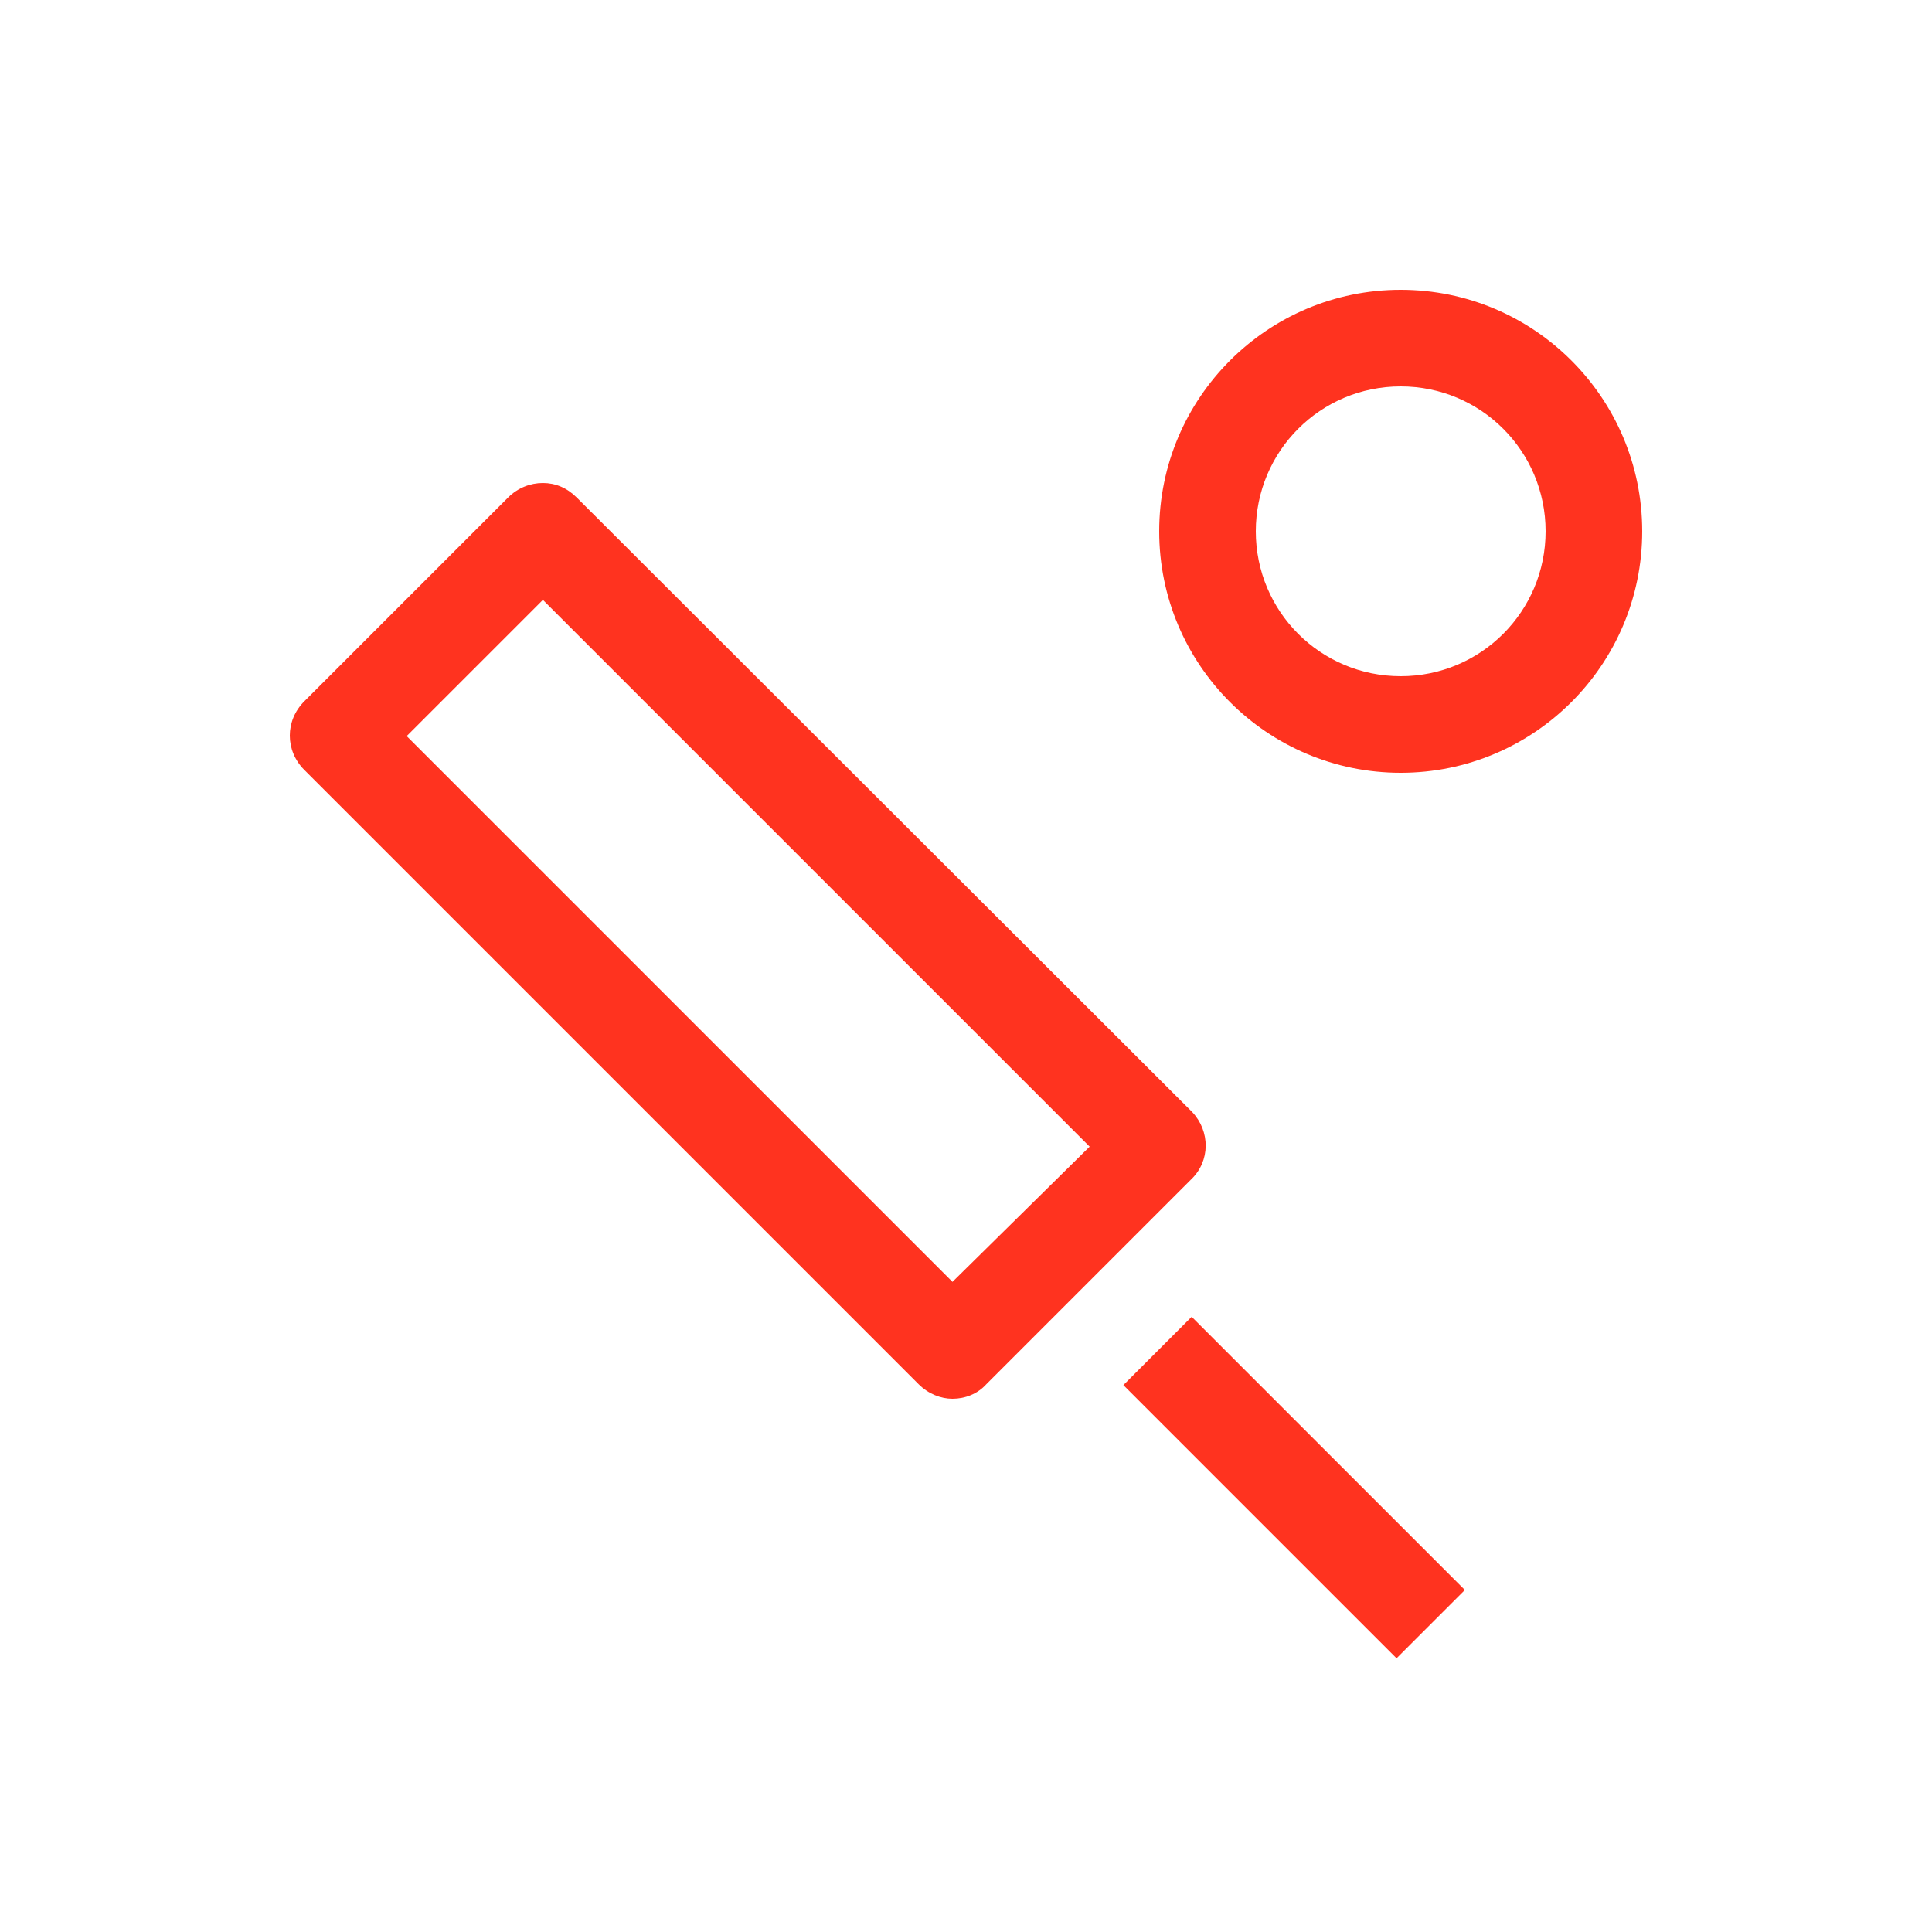 <svg fill="#FF331F" xmlns="http://www.w3.org/2000/svg" enable-background="new 0 0 20 20" height="20" viewBox="0 0 20 20" width="20"><g><rect fill="none" height="20" width="20" x="0"/></g><g><g><path d="M14.5,3C13.12,3,12,4.12,12,5.5C12,6.88,13.12,8,14.5,8C15.88,8,17,6.88,17,5.5C17,4.12,15.88,3,14.5,3z M14.5,7 C13.67,7,13,6.33,13,5.5S13.67,4,14.5,4S16,4.67,16,5.5S15.33,7,14.5,7z"/><path d="M12.34,11.51L5.97,5.15C5.87,5.05,5.75,5,5.62,5C5.49,5,5.36,5.05,5.26,5.15L3.15,7.26c-0.2,0.2-0.2,0.51,0,0.71 l6.36,6.36c0.1,0.1,0.23,0.15,0.35,0.15c0.13,0,0.26-0.05,0.35-0.15l2.12-2.12C12.53,12.02,12.53,11.71,12.34,11.51z M9.86,13.27 L4.21,7.62l1.41-1.41l5.66,5.66L9.86,13.27z"/><rect height="4" transform="matrix(0.707 -0.707 0.707 0.707 -6.965 13.985)" width="1" x="12.9" y="13.4"/></g></g></svg>
